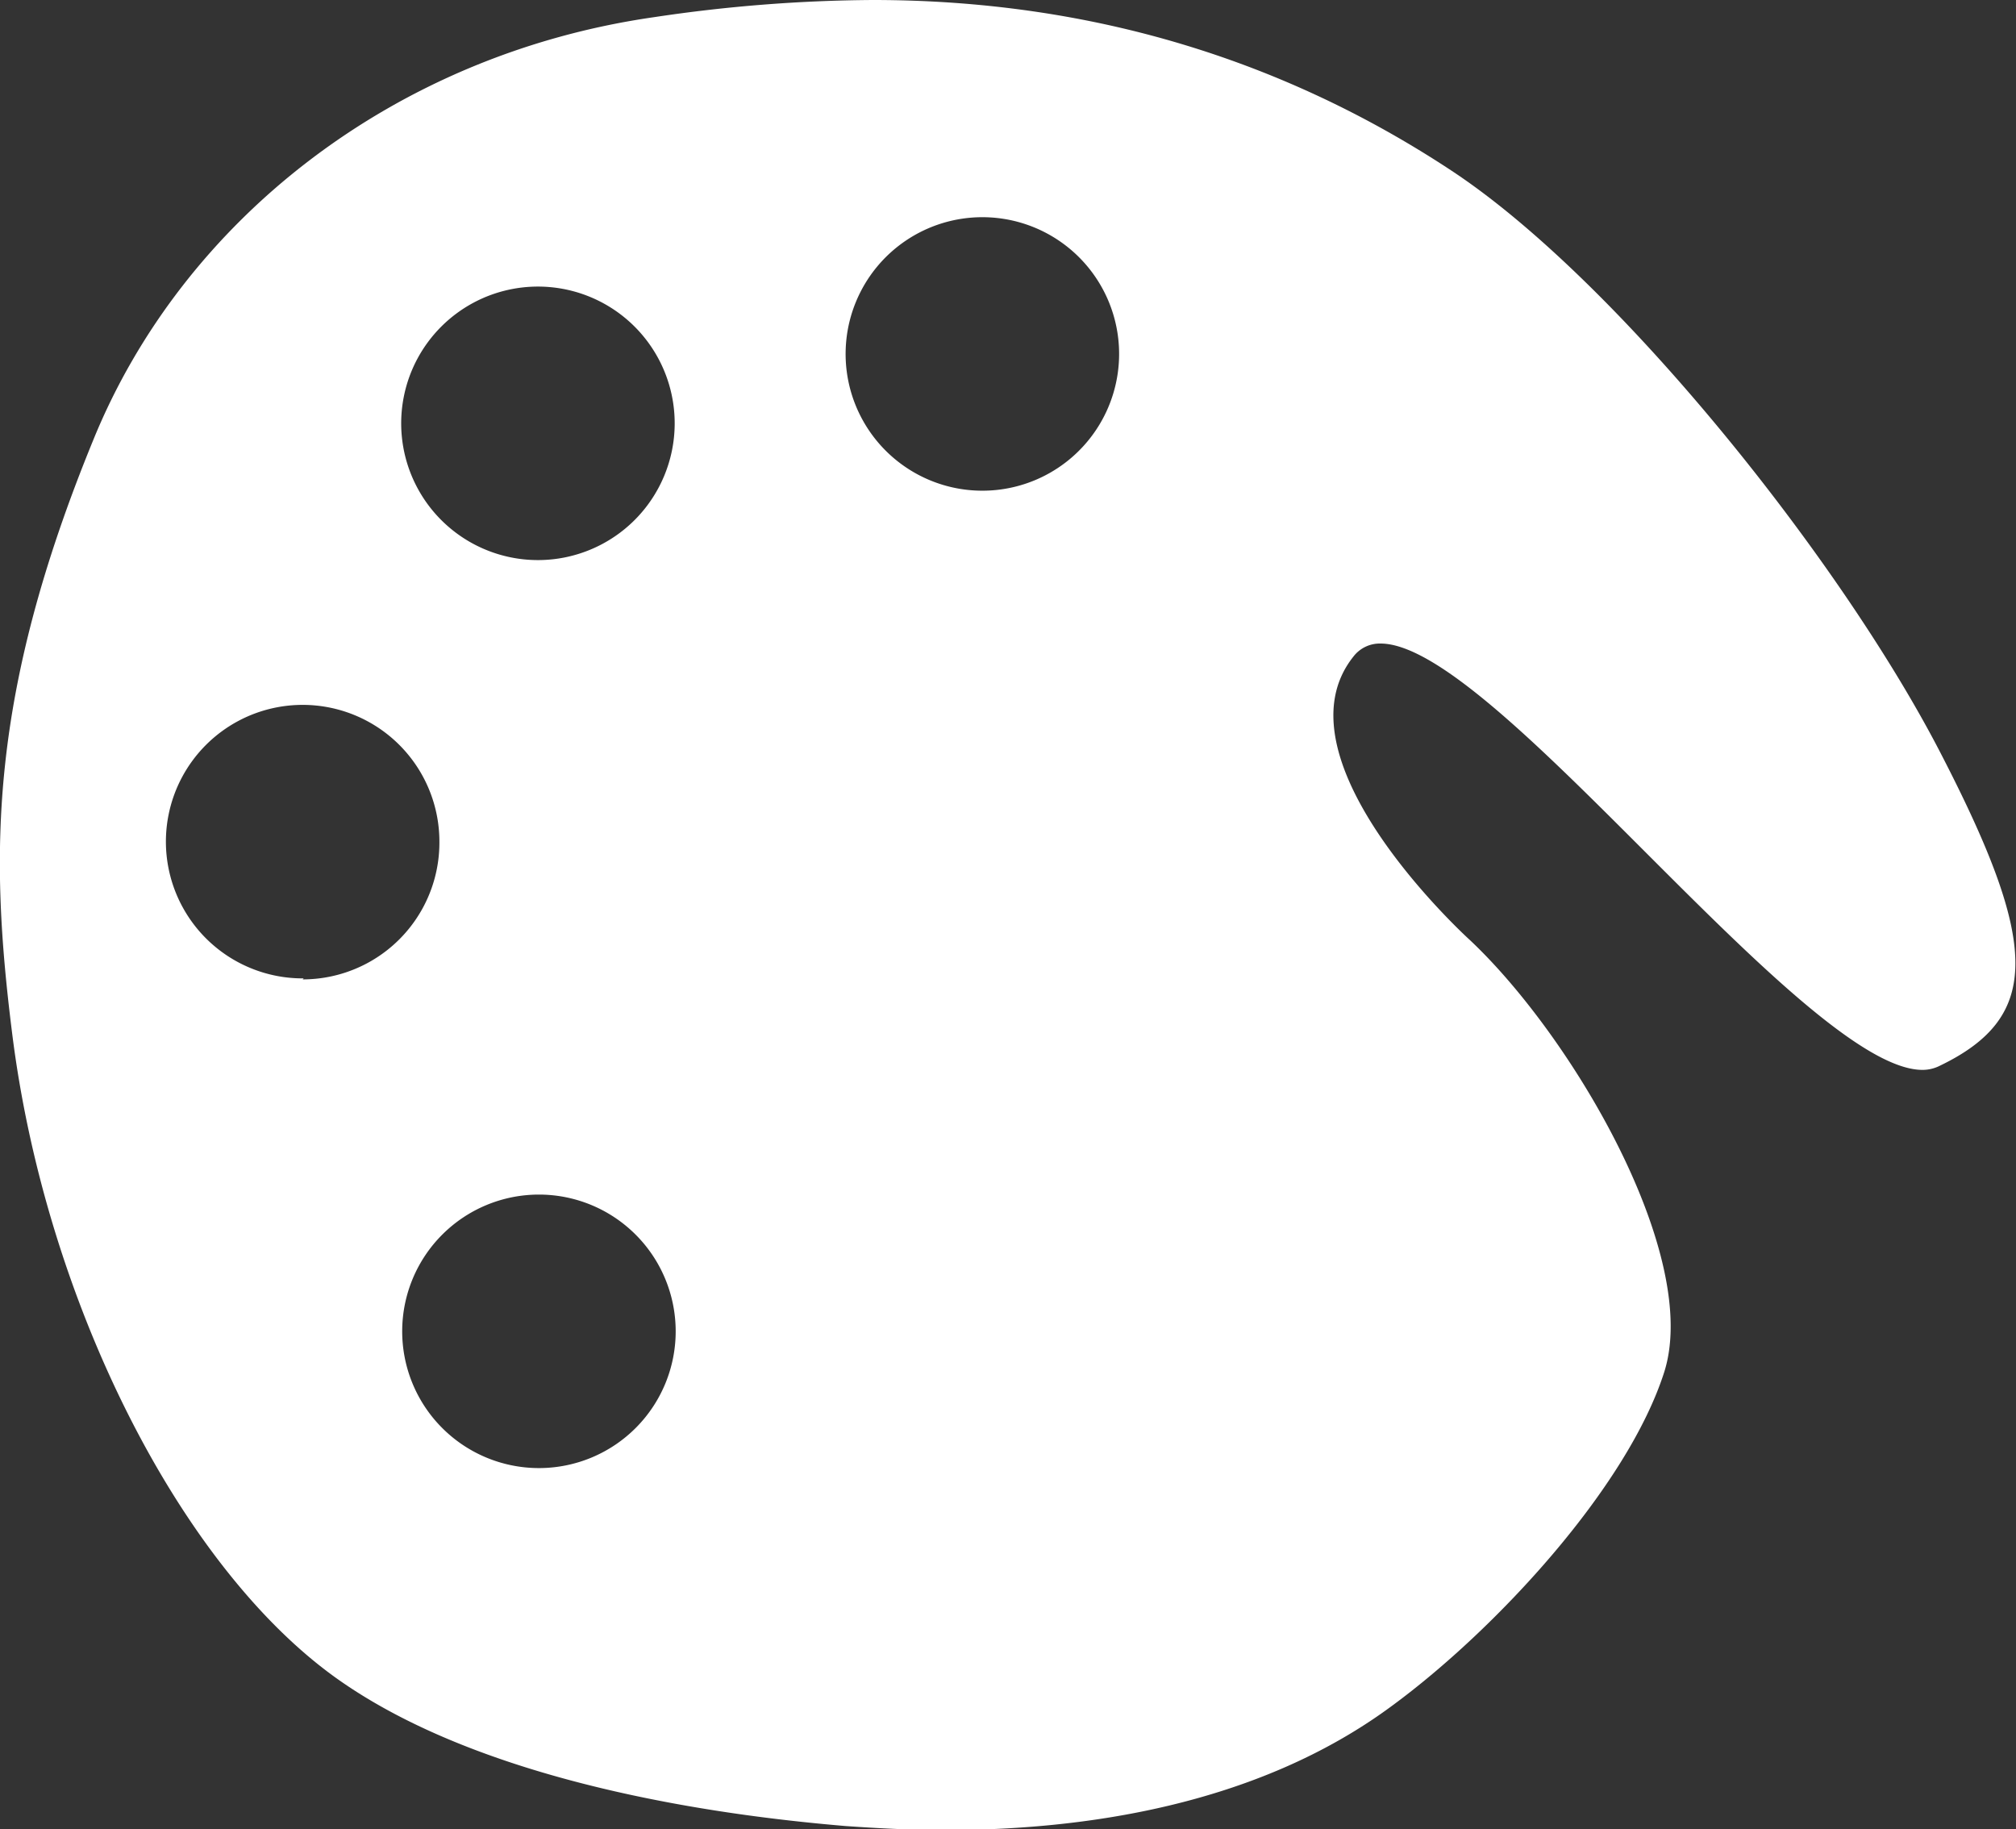 <svg id="Layer_1" data-name="Layer 1" xmlns="http://www.w3.org/2000/svg" viewBox="0 0 200.5 181.9"><rect x="0" y="0" width="200.5" height="181.9" fill="#333333" stroke="none"/><defs><style>.cls-1{fill:#fff;}</style></defs><title>art</title><path class="cls-1" d="M53,155.3a13.6,13.6,0,1,1,.2,0H53M29.7,106.6A13.6,13.6,0,1,1,43.2,93.1a13.6,13.6,0,0,1-13.6,13.6M53.1,65A13.6,13.6,0,1,1,66.6,51.5,13.6,13.6,0,0,1,53.1,65M97.2,30.9h0a13.6,13.6,0,0,1,13.6,13.5h0A13.6,13.6,0,1,1,97.2,30.9M86.3,9.3A151.8,151.8,0,0,0,64.6,11c-25.9,3.7-46.9,20.2-55.8,42C-1.7,78.6-1.5,94.4.7,112c3.3,26.6,16.7,53.2,32.4,64.3s41.1,13.8,50.5,14.6c2.9,0.2,6.3.4,9.9,0.4,13.4,0,30.9-2.3,44.5-12.4,10.2-7.5,23.3-21.6,27-33.1s-9-33.3-19.3-43c0,0-19.8-17.9-11.6-28.2a3.3,3.3,0,0,1,2.7-1.3c5.7,0,16.2,10.6,26.8,21.2s21.3,21.2,27.1,21.2a3.8,3.8,0,0,0,1.7-.4c10.2-4.9,9.9-12.2,0-31.3s-32-46.8-48.5-57.7S108.2,9.3,86.3,9.3" transform="translate(0.5 -9.3)"/></svg>